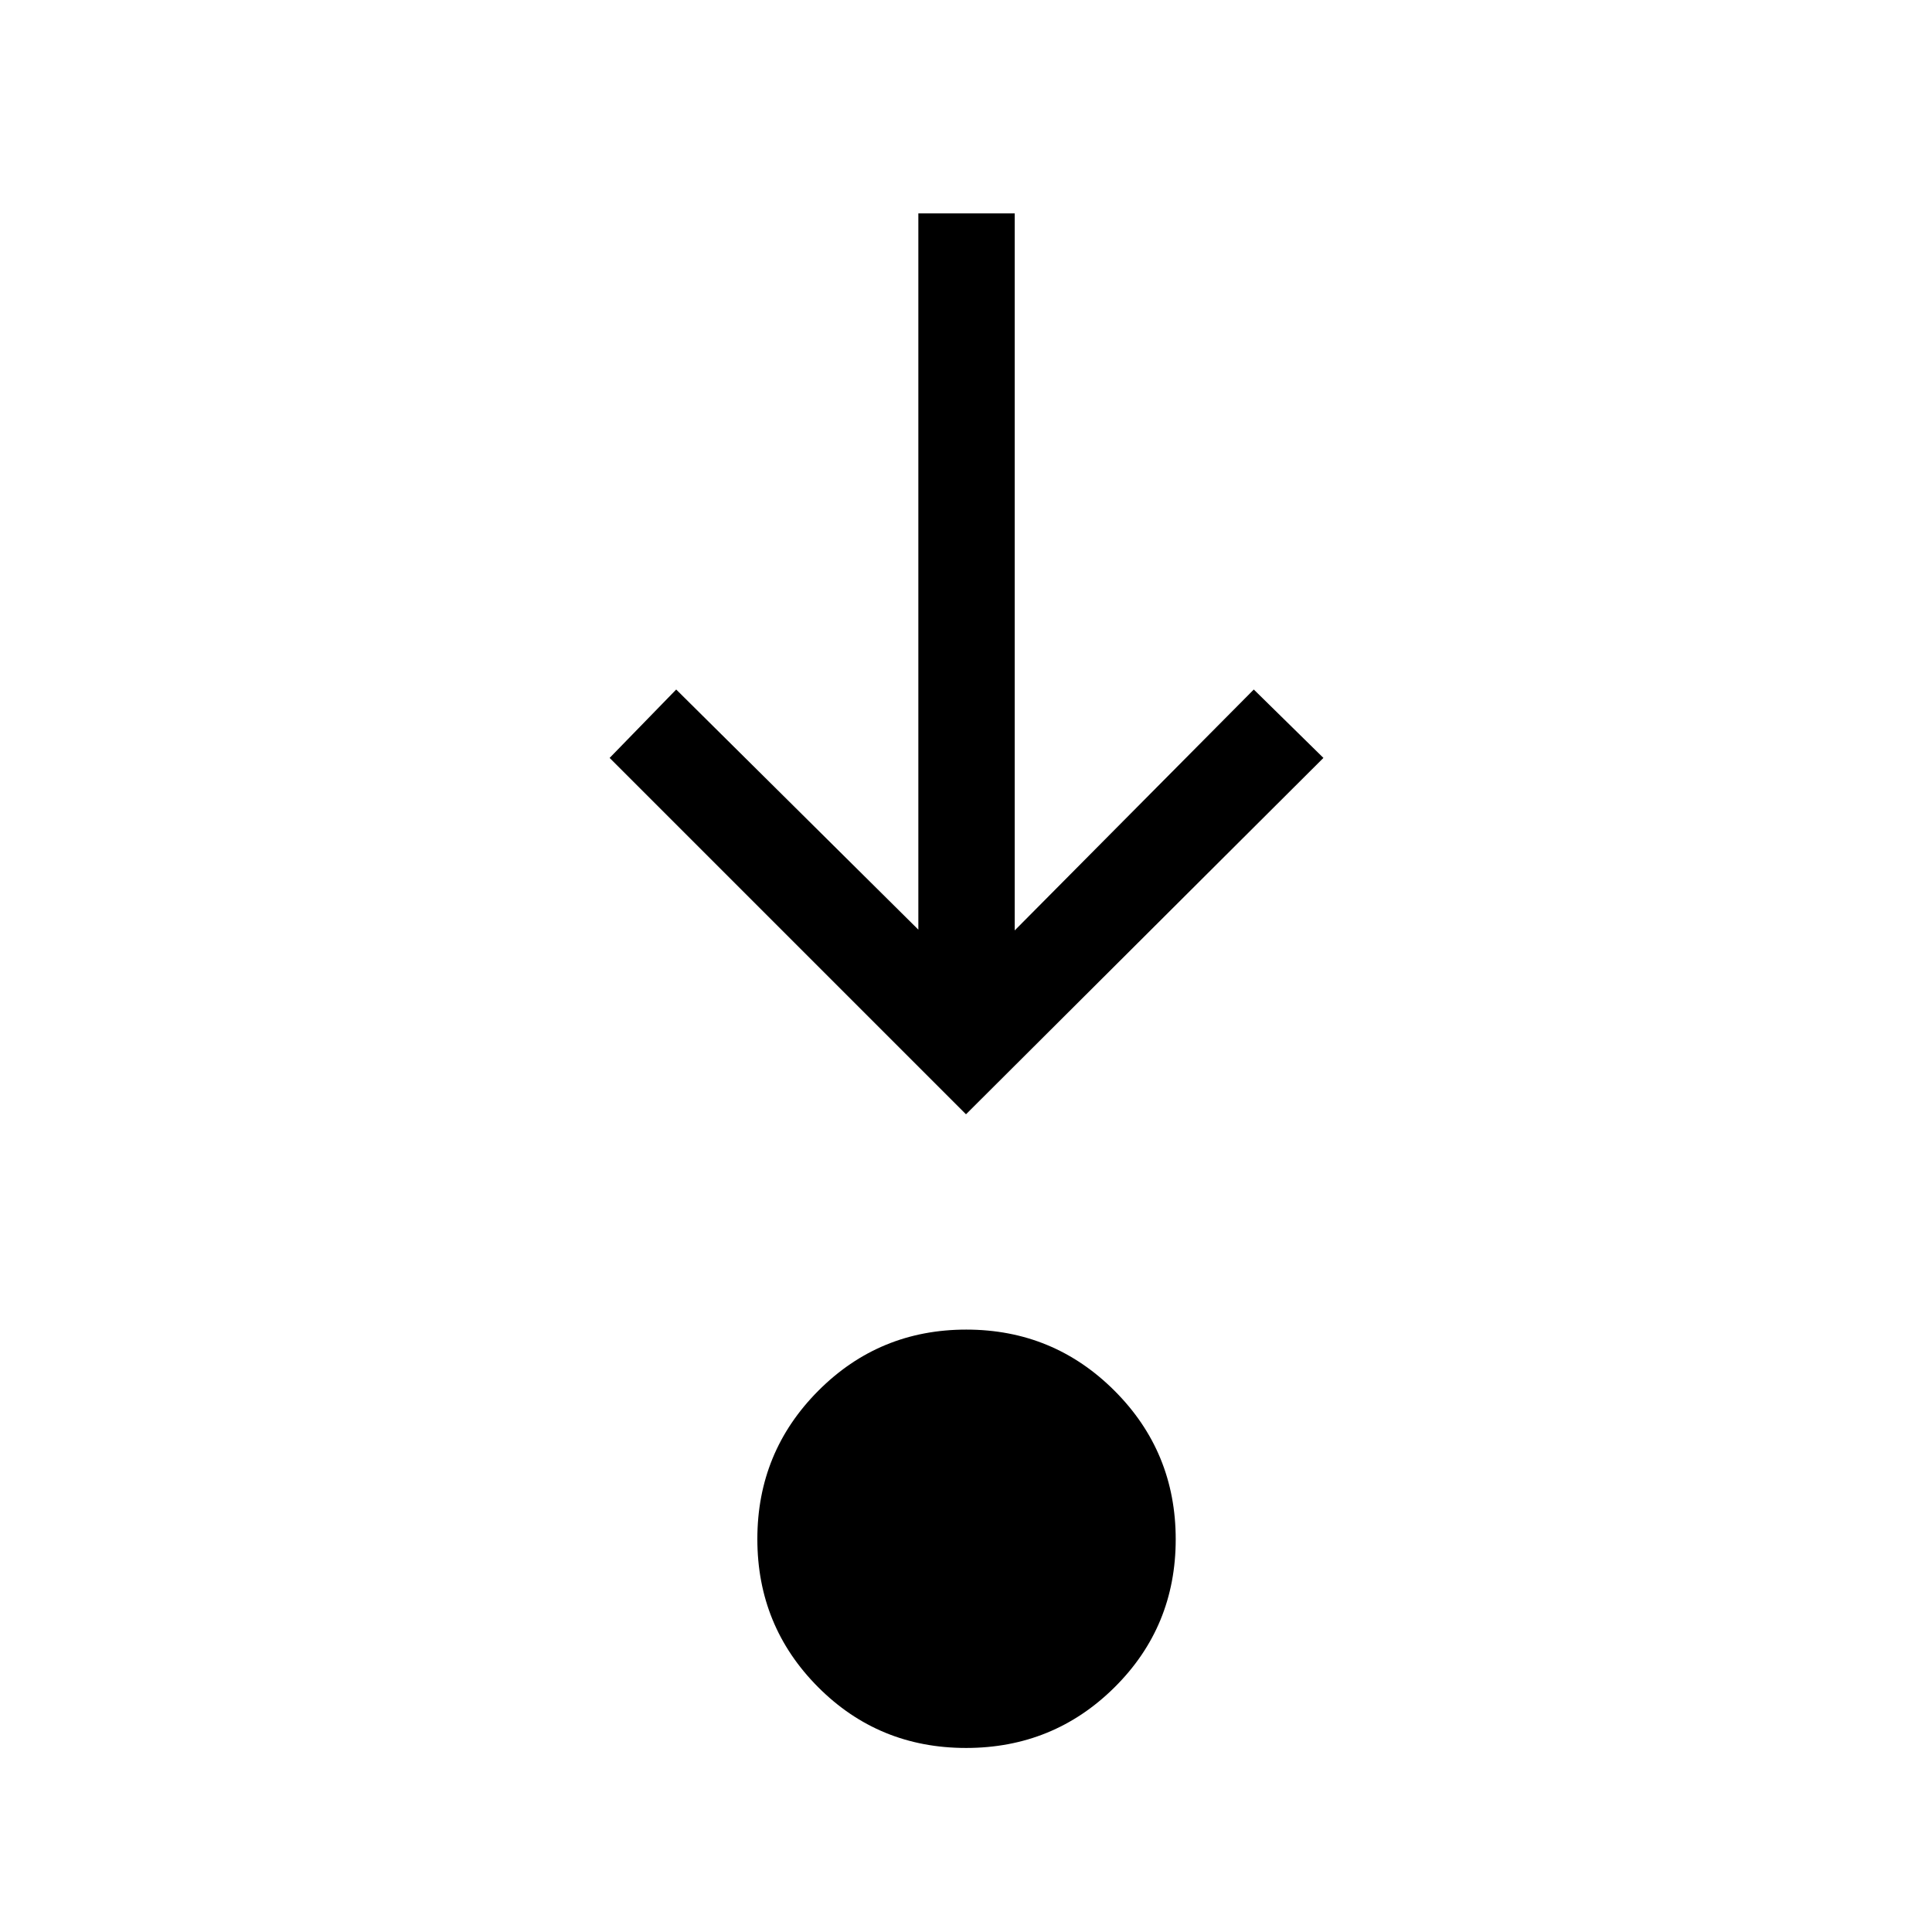 <svg xmlns="http://www.w3.org/2000/svg" height="40" viewBox="0 96 960 960" width="40"><path d="M480.015 964.551q-43.412 0-73.553-30.281-30.141-30.28-30.141-73.538 0-43.257 30.281-73.661 30.28-30.404 73.537-30.404 43.258 0 73.662 30.389 30.403 30.389 30.403 73.801 0 43.412-30.388 73.553-30.389 30.141-73.801 30.141ZM480 649.68 302.924 472.604 336 438.617l120.321 119.322V202.04h47.883v356.283L623 438.617l34.602 33.987L480 649.68Z"/></svg>